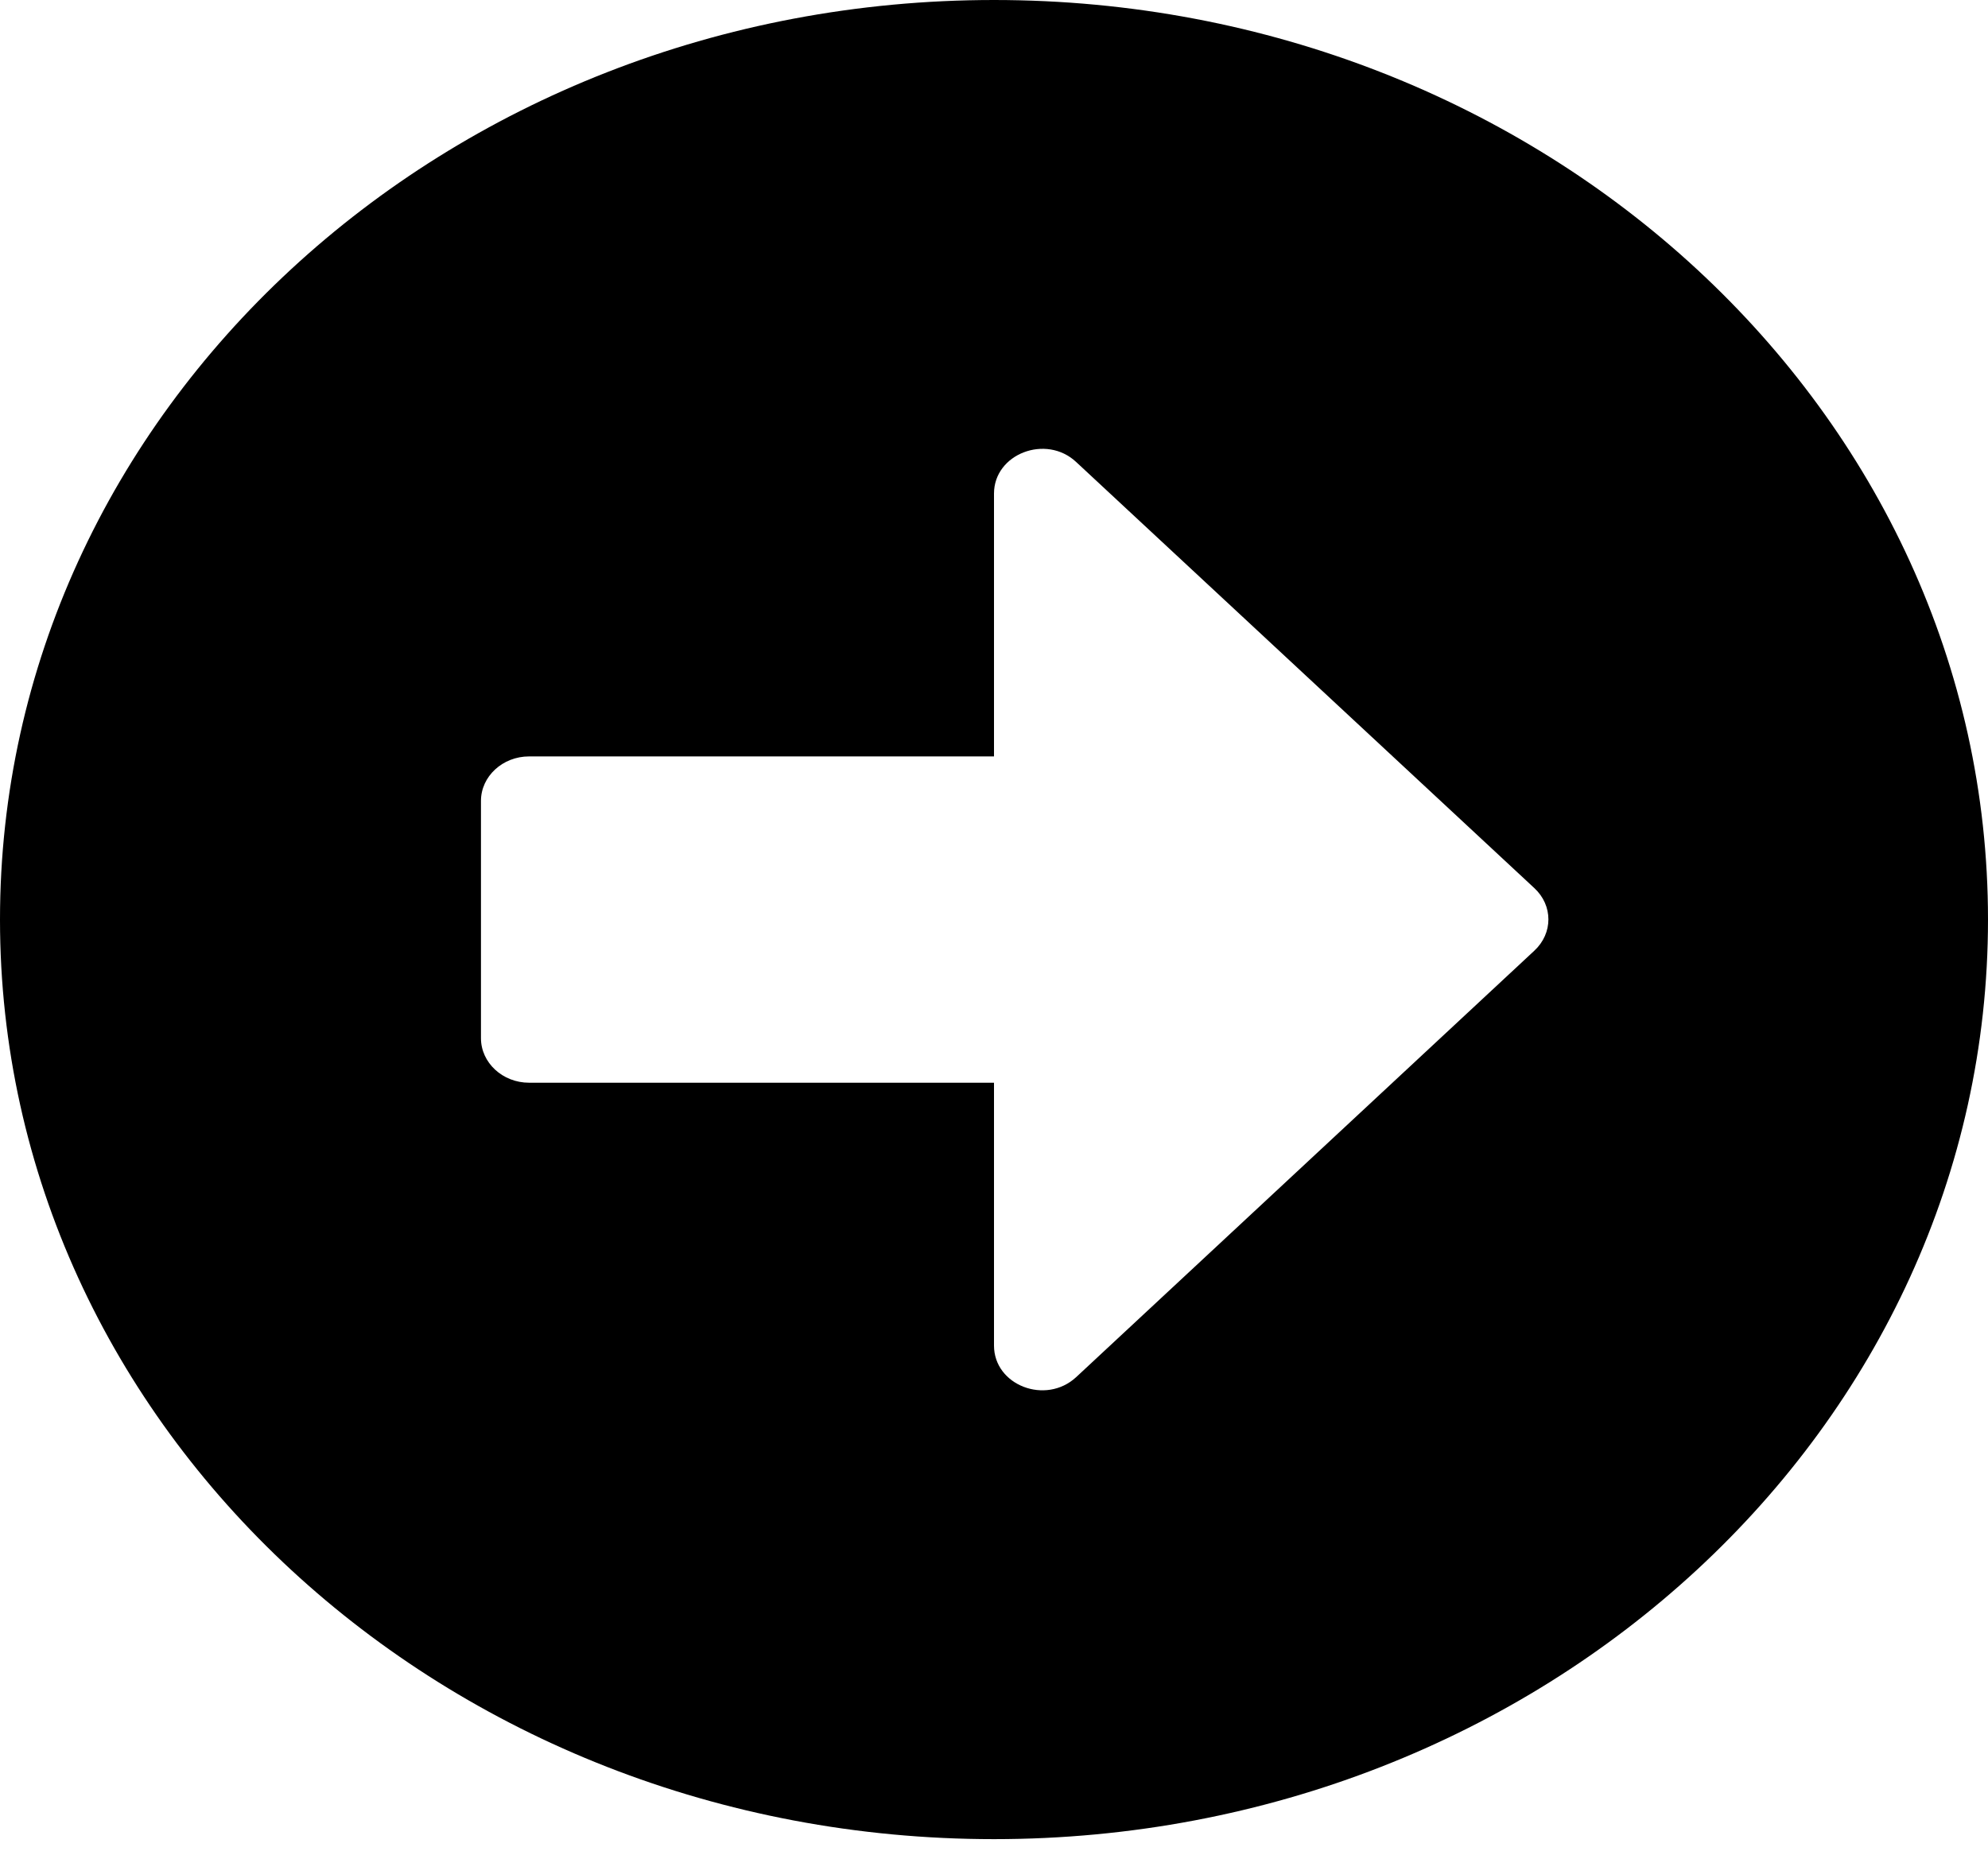 <svg width="45" height="42" viewBox="0 0 45 42" fill="none" xmlns="http://www.w3.org/2000/svg">
<path d="M22.5 41.635C34.929 41.635 45 32.317 45 20.817C45 9.317 34.929 0 22.5 0C10.071 0 0 9.317 0 20.817C0 32.317 10.071 41.635 22.5 41.635ZM11.976 17.124H22.5V11.173C22.5 10.274 23.679 9.821 24.36 10.459L34.73 20.104C35.156 20.498 35.156 21.128 34.73 21.523L24.36 31.176C23.67 31.814 22.5 31.36 22.5 30.462V24.511H11.976C11.377 24.511 10.887 24.058 10.887 23.503V18.131C10.887 17.577 11.377 17.124 11.976 17.124Z" fill="black"/>
</svg>
